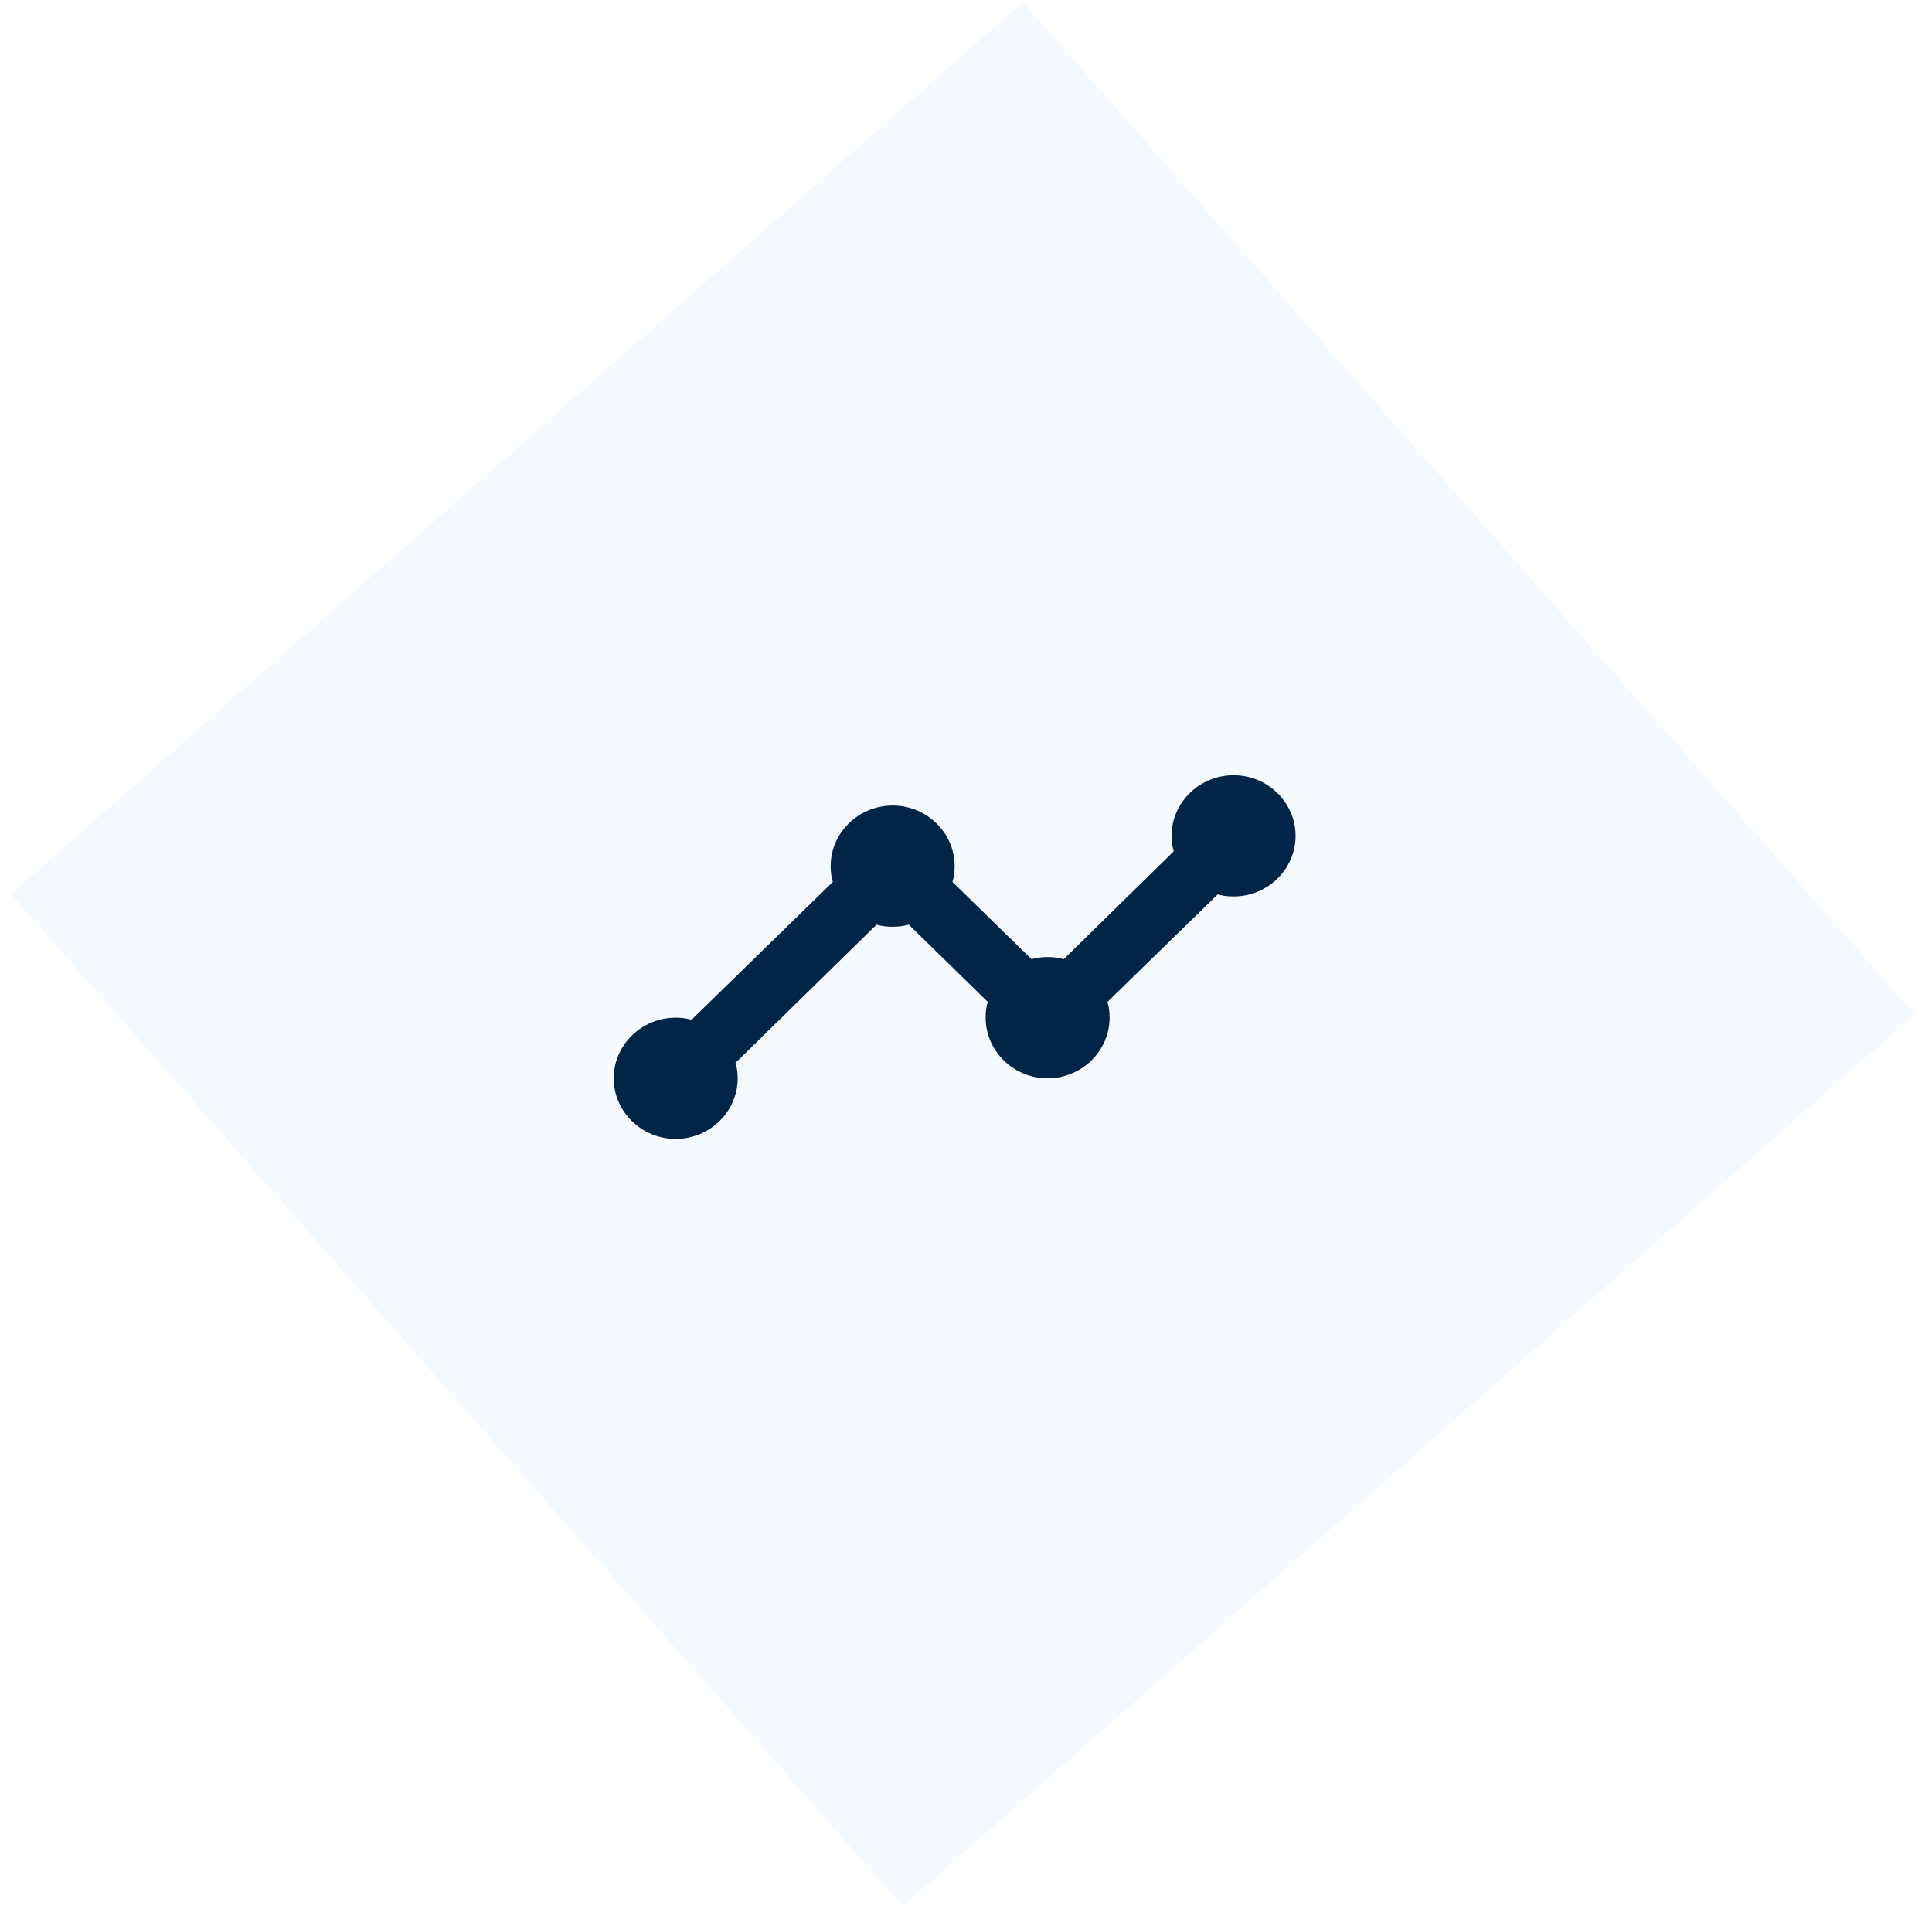 <svg width="85" height="84" viewBox="0 0 85 84" fill="none" xmlns="http://www.w3.org/2000/svg">
<path opacity="0.05" d="M45 0.098L84.235 44.613L39.72 83.848L0.485 39.333L45 0.098Z" fill="#1D92FF"/>
<path d="M57 36.764C57 38.231 55.773 39.431 54.273 39.431C54.027 39.431 53.795 39.404 53.577 39.338L48.723 44.071C48.791 44.284 48.818 44.524 48.818 44.764C48.818 46.231 47.591 47.431 46.091 47.431C44.591 47.431 43.364 46.231 43.364 44.764C43.364 44.524 43.391 44.284 43.459 44.071L39.982 40.671C39.764 40.738 39.518 40.764 39.273 40.764C39.027 40.764 38.782 40.738 38.564 40.671L32.359 46.751C32.427 46.964 32.455 47.191 32.455 47.431C32.455 48.898 31.227 50.098 29.727 50.098C28.227 50.098 27 48.898 27 47.431C27 45.964 28.227 44.764 29.727 44.764C29.973 44.764 30.204 44.791 30.423 44.858L36.641 38.791C36.573 38.578 36.545 38.338 36.545 38.098C36.545 36.631 37.773 35.431 39.273 35.431C40.773 35.431 42 36.631 42 38.098C42 38.338 41.973 38.578 41.904 38.791L45.382 42.191C45.6 42.124 45.846 42.098 46.091 42.098C46.336 42.098 46.582 42.124 46.8 42.191L51.641 37.444C51.573 37.231 51.545 37.004 51.545 36.764C51.545 35.298 52.773 34.098 54.273 34.098C55.773 34.098 57 35.298 57 36.764Z" fill="#002547"/>
</svg>
